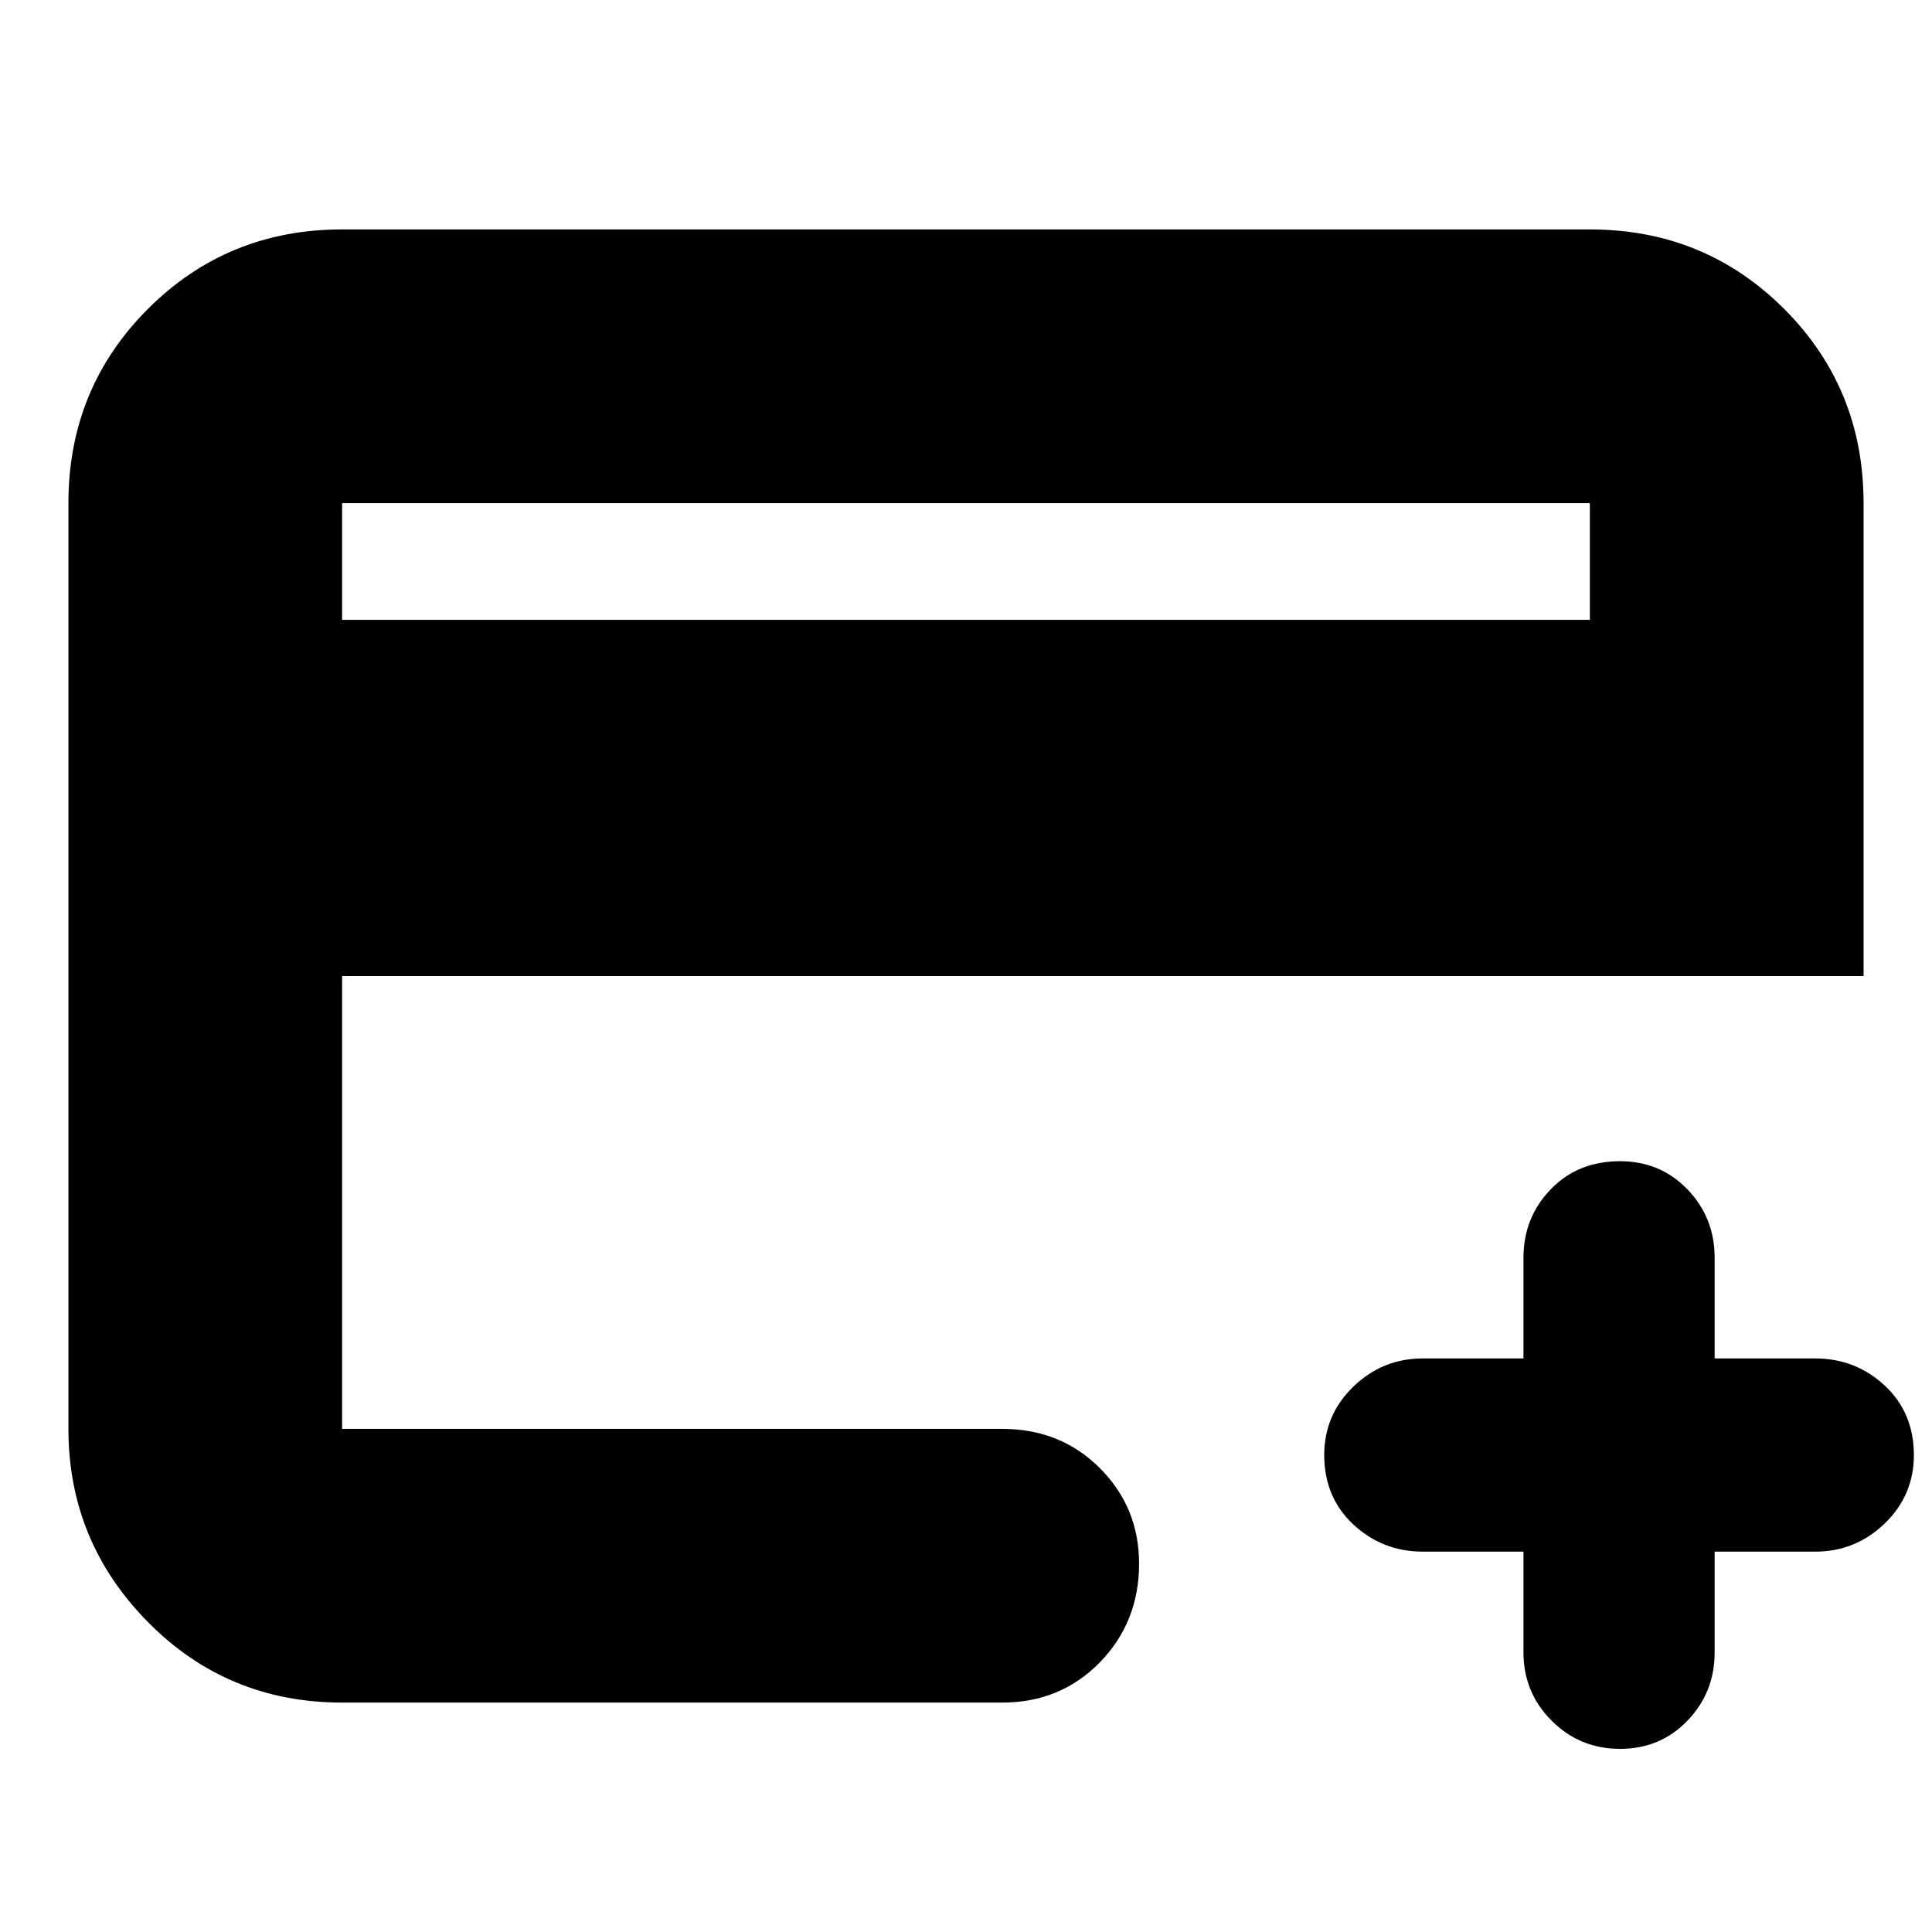 <svg xmlns="http://www.w3.org/2000/svg" height="24" width="24"><path d="M4.25 21.15q-1.425 0-2.412-1-.988-1-.988-2.4V6.25q0-1.425.988-2.413.987-.987 2.412-.987h15.5q1.425 0 2.413.987.987.988.987 2.413v5.875H4.25v5.625h8.2q.725 0 1.213.488.487.487.487 1.187 0 .725-.487 1.225-.488.5-1.213.5Zm0-13.45h15.5V6.25H4.25Zm15.875 14.025q-.5 0-.85-.35t-.35-.85v-1.25h-1.25q-.5 0-.863-.337-.362-.338-.362-.863 0-.5.362-.85.363-.35.863-.35h1.25v-1.25q0-.5.338-.85.337-.35.862-.35.5 0 .837.35.338.35.338.85v1.25h1.25q.5 0 .863.337.362.338.362.863 0 .5-.362.85-.363.35-.863.35H21.3v1.25q0 .5-.338.85-.337.35-.837.35ZM4.25 17.75V6.25v11.5Z"/></svg>